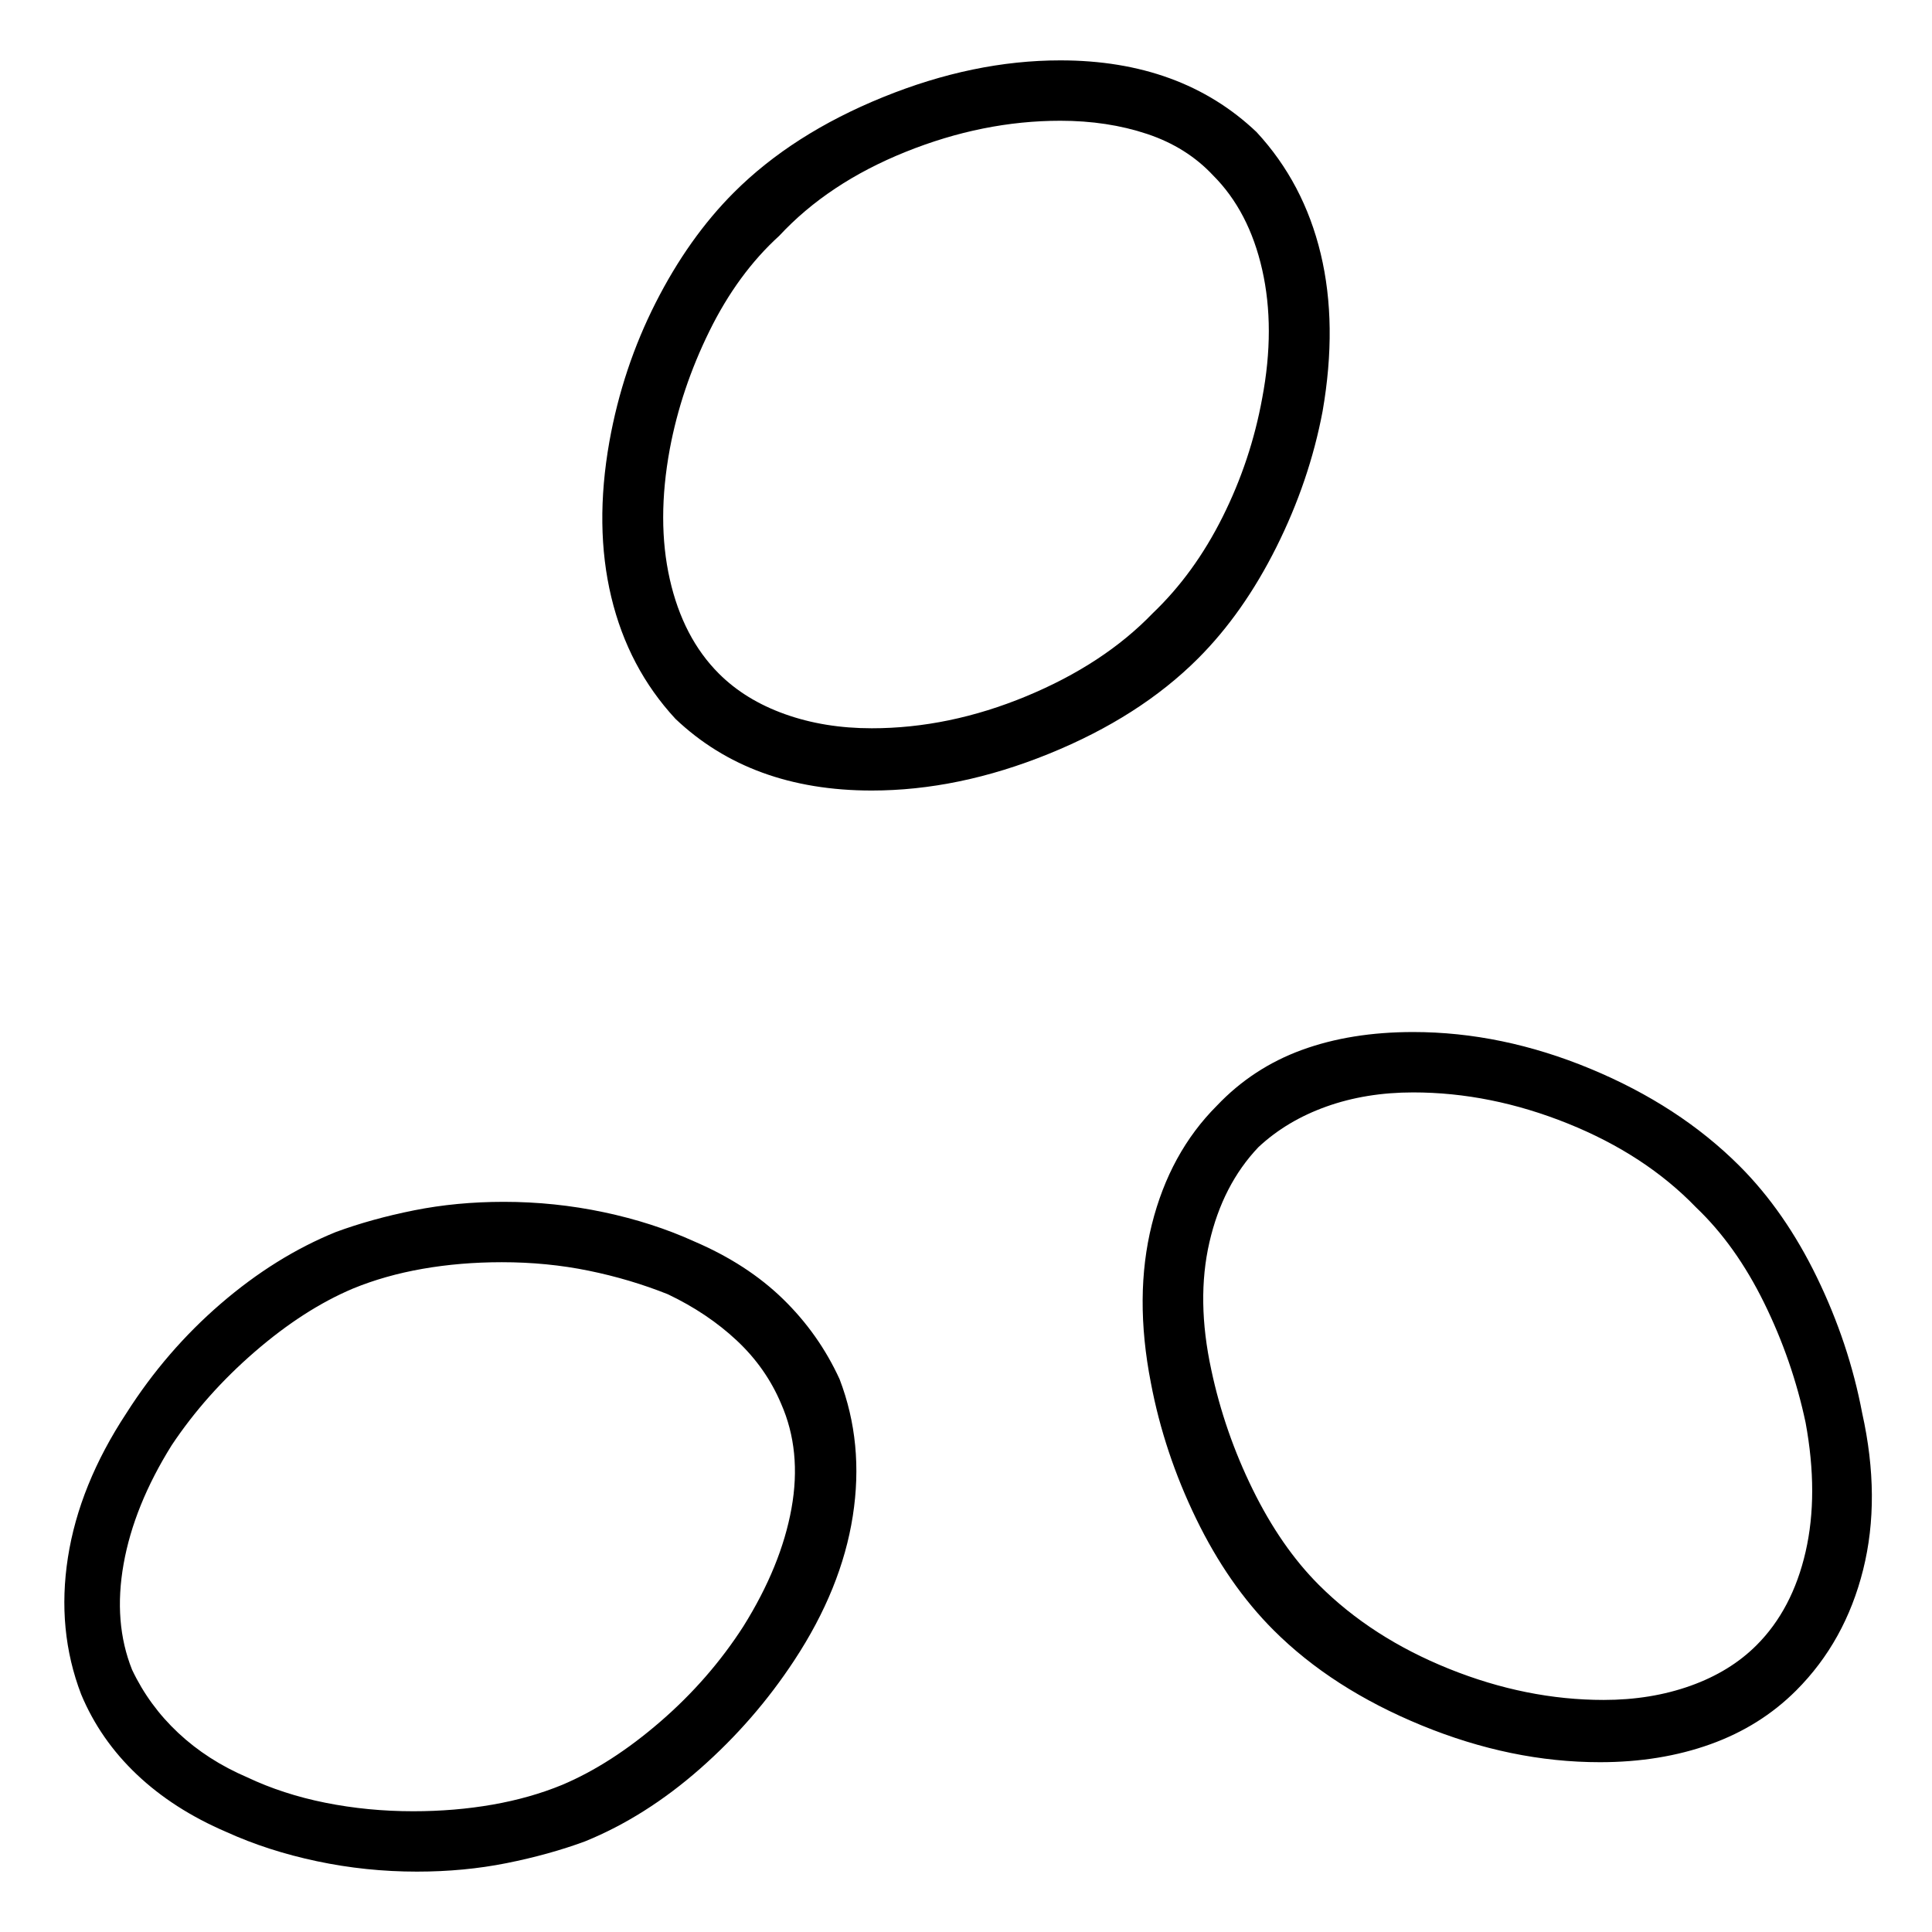 <svg viewBox="0 0 1024 1024" xmlns="http://www.w3.org/2000/svg">
  <path transform="scale(1, -1) translate(0, -960)" fill="currentColor" d="M701 742q8 46 -1 83.5t-34 64.5q-20 19 -46 28.5t-58 9.5q-46 0 -94 -19.5t-79 -50.5q-24 -24 -41.5 -58.5t-24.5 -73.5q-8 -45 1 -82.5t34 -64.5q20 -19 46 -28.5t58 -9.5q46 0 94 19.5t79 50.5q24 24 41.5 59t24.5 72v0zM462 574q-25 0 -46 7.5t-35 21.5q-19 19 -26 50 t0 69q6 32 21 62.5t37 50.5q26 28 67 44.5t82 16.5q25 0 46 -7t35 -22q19 -19 26 -50t0 -68q-6 -33 -21 -63t-37 -51q-26 -27 -67 -44t-82 -17v0zM987 211q-7 37 -24 72t-41 59q-32 32 -79 51.5t-94 19.5q-33 0 -59 -9.5t-45 -29.5q-25 -25 -34.5 -63t-0.5 -84q7 -37 24 -72 t41 -59q31 -31 78.5 -50.5t94.5 -19.5q32 0 58.5 9.5t45.5 28.5q26 26 35.5 64t-0.5 83zM931 88q-14 -14 -35 -21.5t-46 -7.5q-41 0 -82 16.5t-69 44.5q-20 20 -35 50.5t-22 63.5q-8 37 -1 67.5t26 50.5q15 14 36 21.5t46 7.5q41 0 82 -16.5t68 -44.5q21 -20 36 -50.5 t22 -63.5q7 -38 0 -68.5t-26 -49.5zM368 302q-22 10 -48 15.5t-53 5.5q-25 0 -47.5 -4.5t-41.5 -11.5q-32 -13 -61 -38t-50 -58q-25 -38 -31 -76.5t7 -72.5q10 -24 29.5 -42.5t47.5 -30.5q22 -10 48 -15.5t53 -5.5q25 0 47.5 4.5t41.5 11.5q32 13 61 38.5t50 57.5 q25 38 31 76.5t-7 72.5q-11 24 -30 42.5t-47 30.5v0zM394 98q-18 -28 -44 -50.5t-52 -33.5q-17 -7 -37 -10.5t-42 -3.5q-24 0 -46.5 4.5t-41.5 13.5q-21 9 -36.5 23.5t-24.5 33.5q-10 25 -4.5 56t25.5 63q18 27 44 49.5t52 33.5q17 7 37 10.5t42 3.5q24 0 46 -4.5t42 -12.5 q21 -10 36.5 -24.5t23.5 -33.5q11 -25 5.5 -55.5t-25.5 -62.5z" />
</svg>
